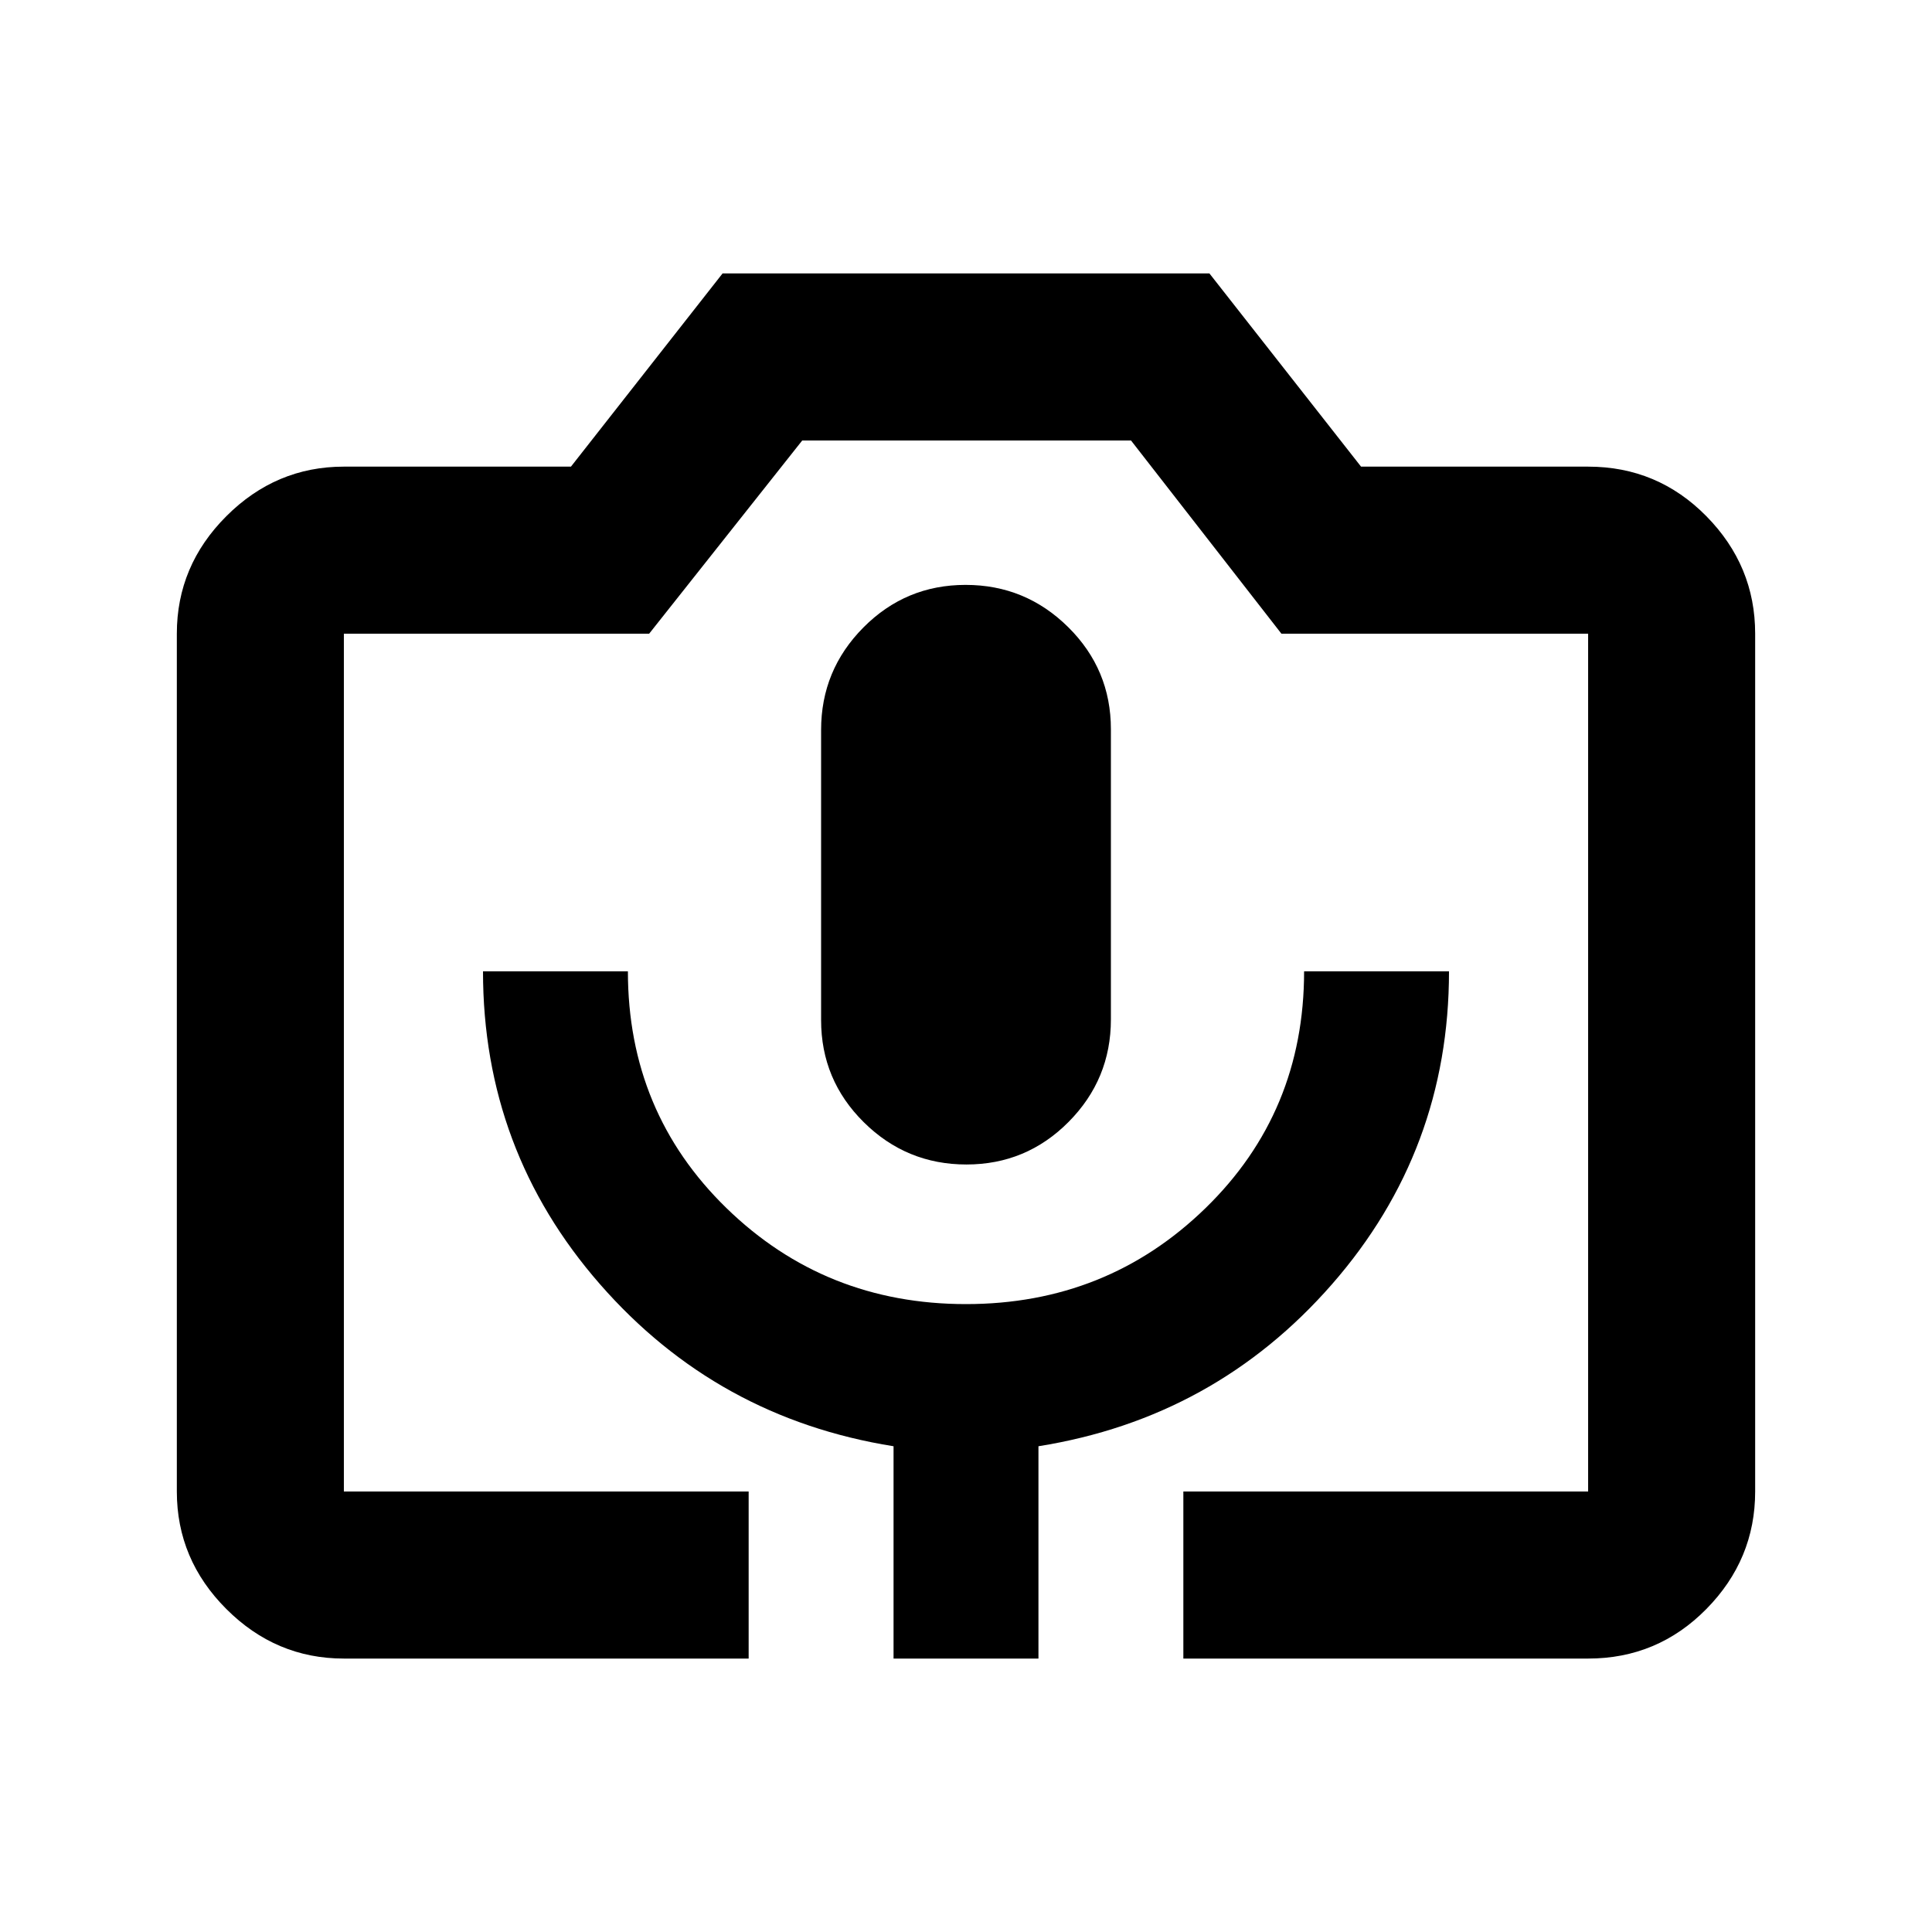 <svg xmlns="http://www.w3.org/2000/svg" height="20" viewBox="0 -960 960 960" width="20"><path d="M372-135.87H170.87q-33.78 0-58.39-24.61t-24.61-58.39v-426.26q0-33.78 24.61-58.39t58.39-24.61H283.7l75.34-96h241.92l75.34 96h112.83q34.48 0 58.74 24.61 24.26 24.61 24.26 58.39v426.26q0 33.78-24.26 58.39t-58.74 24.61H588v-83h201.13v-426.26H636.72l-74.73-96H398.63l-76.06 96h-151.7v426.26H372v83Zm72 0h72v-105.5q87.72-14 145.86-80.5Q720-388.37 720-477.37h-72q0 70-49 117.69Q550-312 480-312t-119-47.68q-49-47.69-49-117.69h-72q0 89 58.14 155.5T444-241.37v105.5Zm36.21-245.5q29.79 0 50.79-21.18 21-21.17 21-50.91v-144.17q0-29.74-21.21-50.74-21.21-21-51-21T429-648.19q-21 21.17-21 50.91v144.17q0 29.74 21.21 50.74 21.21 21 51 21Zm-309.34 162.5h618.26-618.26Z"/></svg>